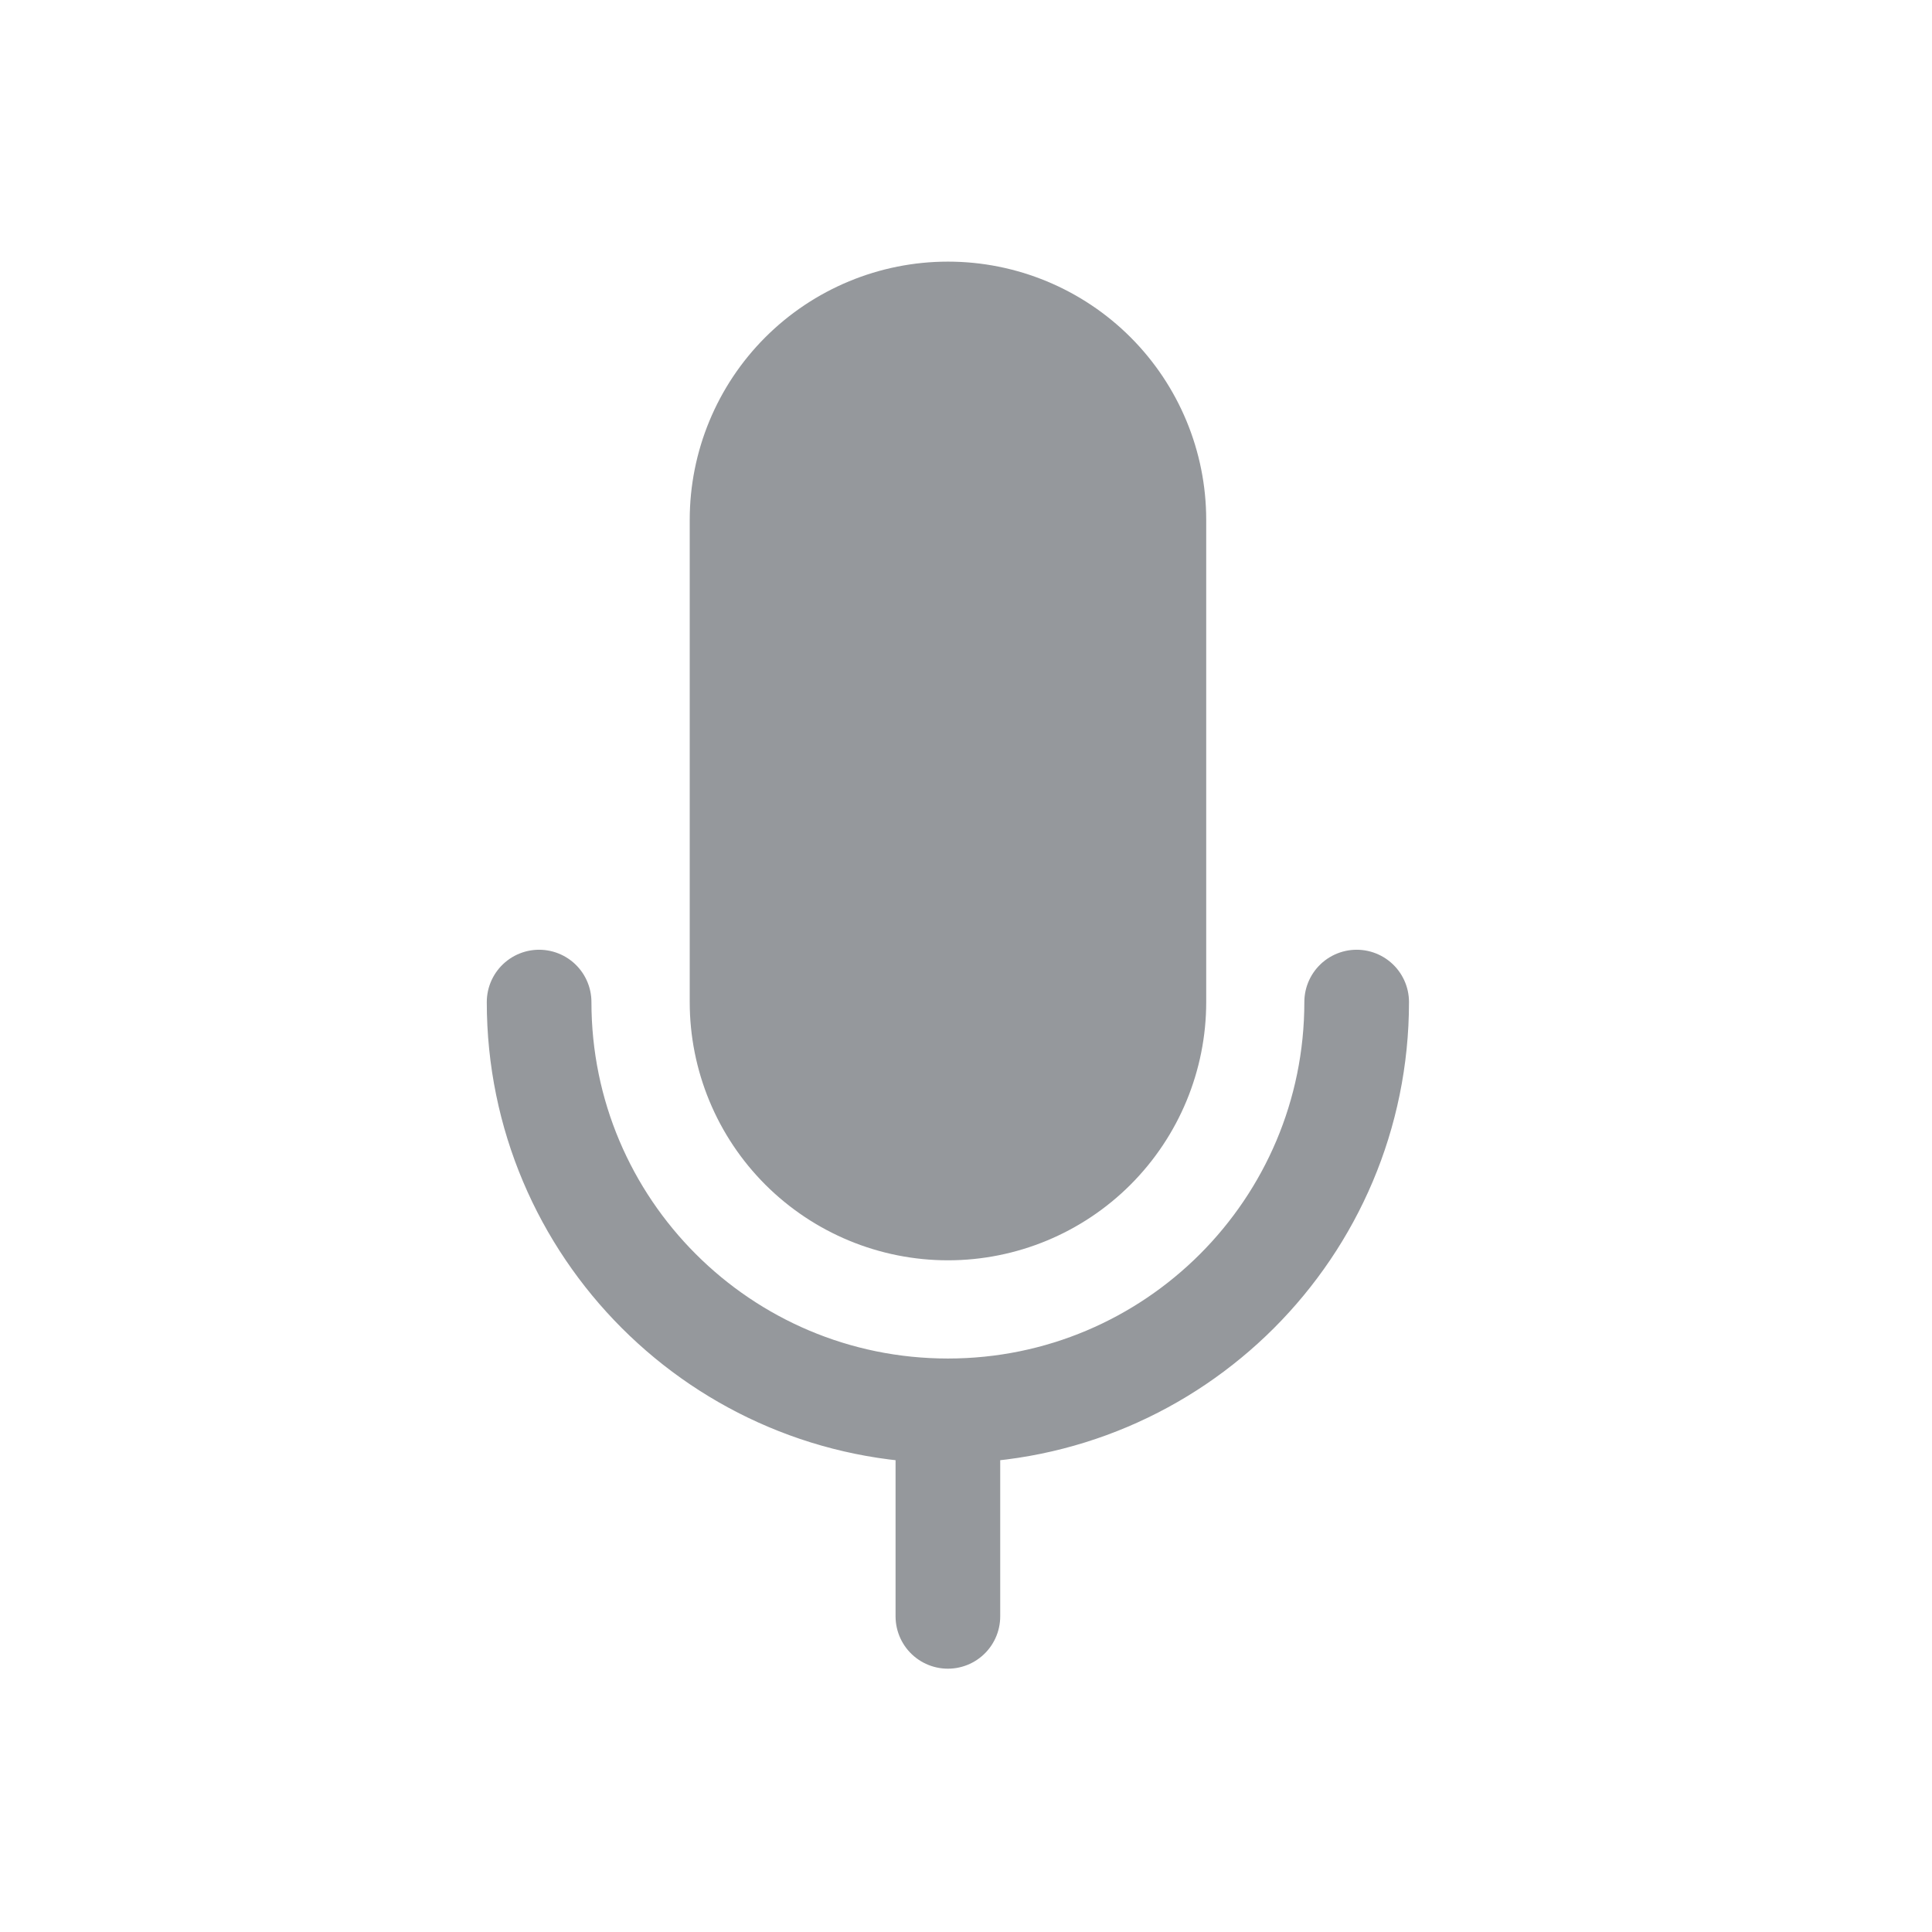 <svg width="24" height="24" viewBox="0 0 24 24" fill="none" xmlns="http://www.w3.org/2000/svg">
<path d="M14.771 12.448C14.771 13.242 14.455 14.004 13.893 14.566C13.332 15.127 12.57 15.443 11.776 15.443C10.981 15.443 10.22 15.127 9.658 14.566C9.096 14.004 8.781 13.242 8.781 12.448V6.458C8.781 5.664 9.096 4.902 9.658 4.34C10.22 3.779 10.981 3.463 11.776 3.463C12.57 3.463 13.332 3.779 13.893 4.34C14.455 4.902 14.771 5.664 14.771 6.458V12.448Z" fill="#95989C" stroke="#95989C" stroke-width="0.426" stroke-linecap="round" stroke-linejoin="round"/>
<path d="M16.853 12.448C16.853 15.253 14.58 17.526 11.775 17.526M11.775 17.526C8.971 17.526 6.697 15.253 6.697 12.448M11.775 17.526V20.079" stroke="#95989C" stroke-width="1.3" stroke-linecap="round" stroke-linejoin="round"/>
</svg>
